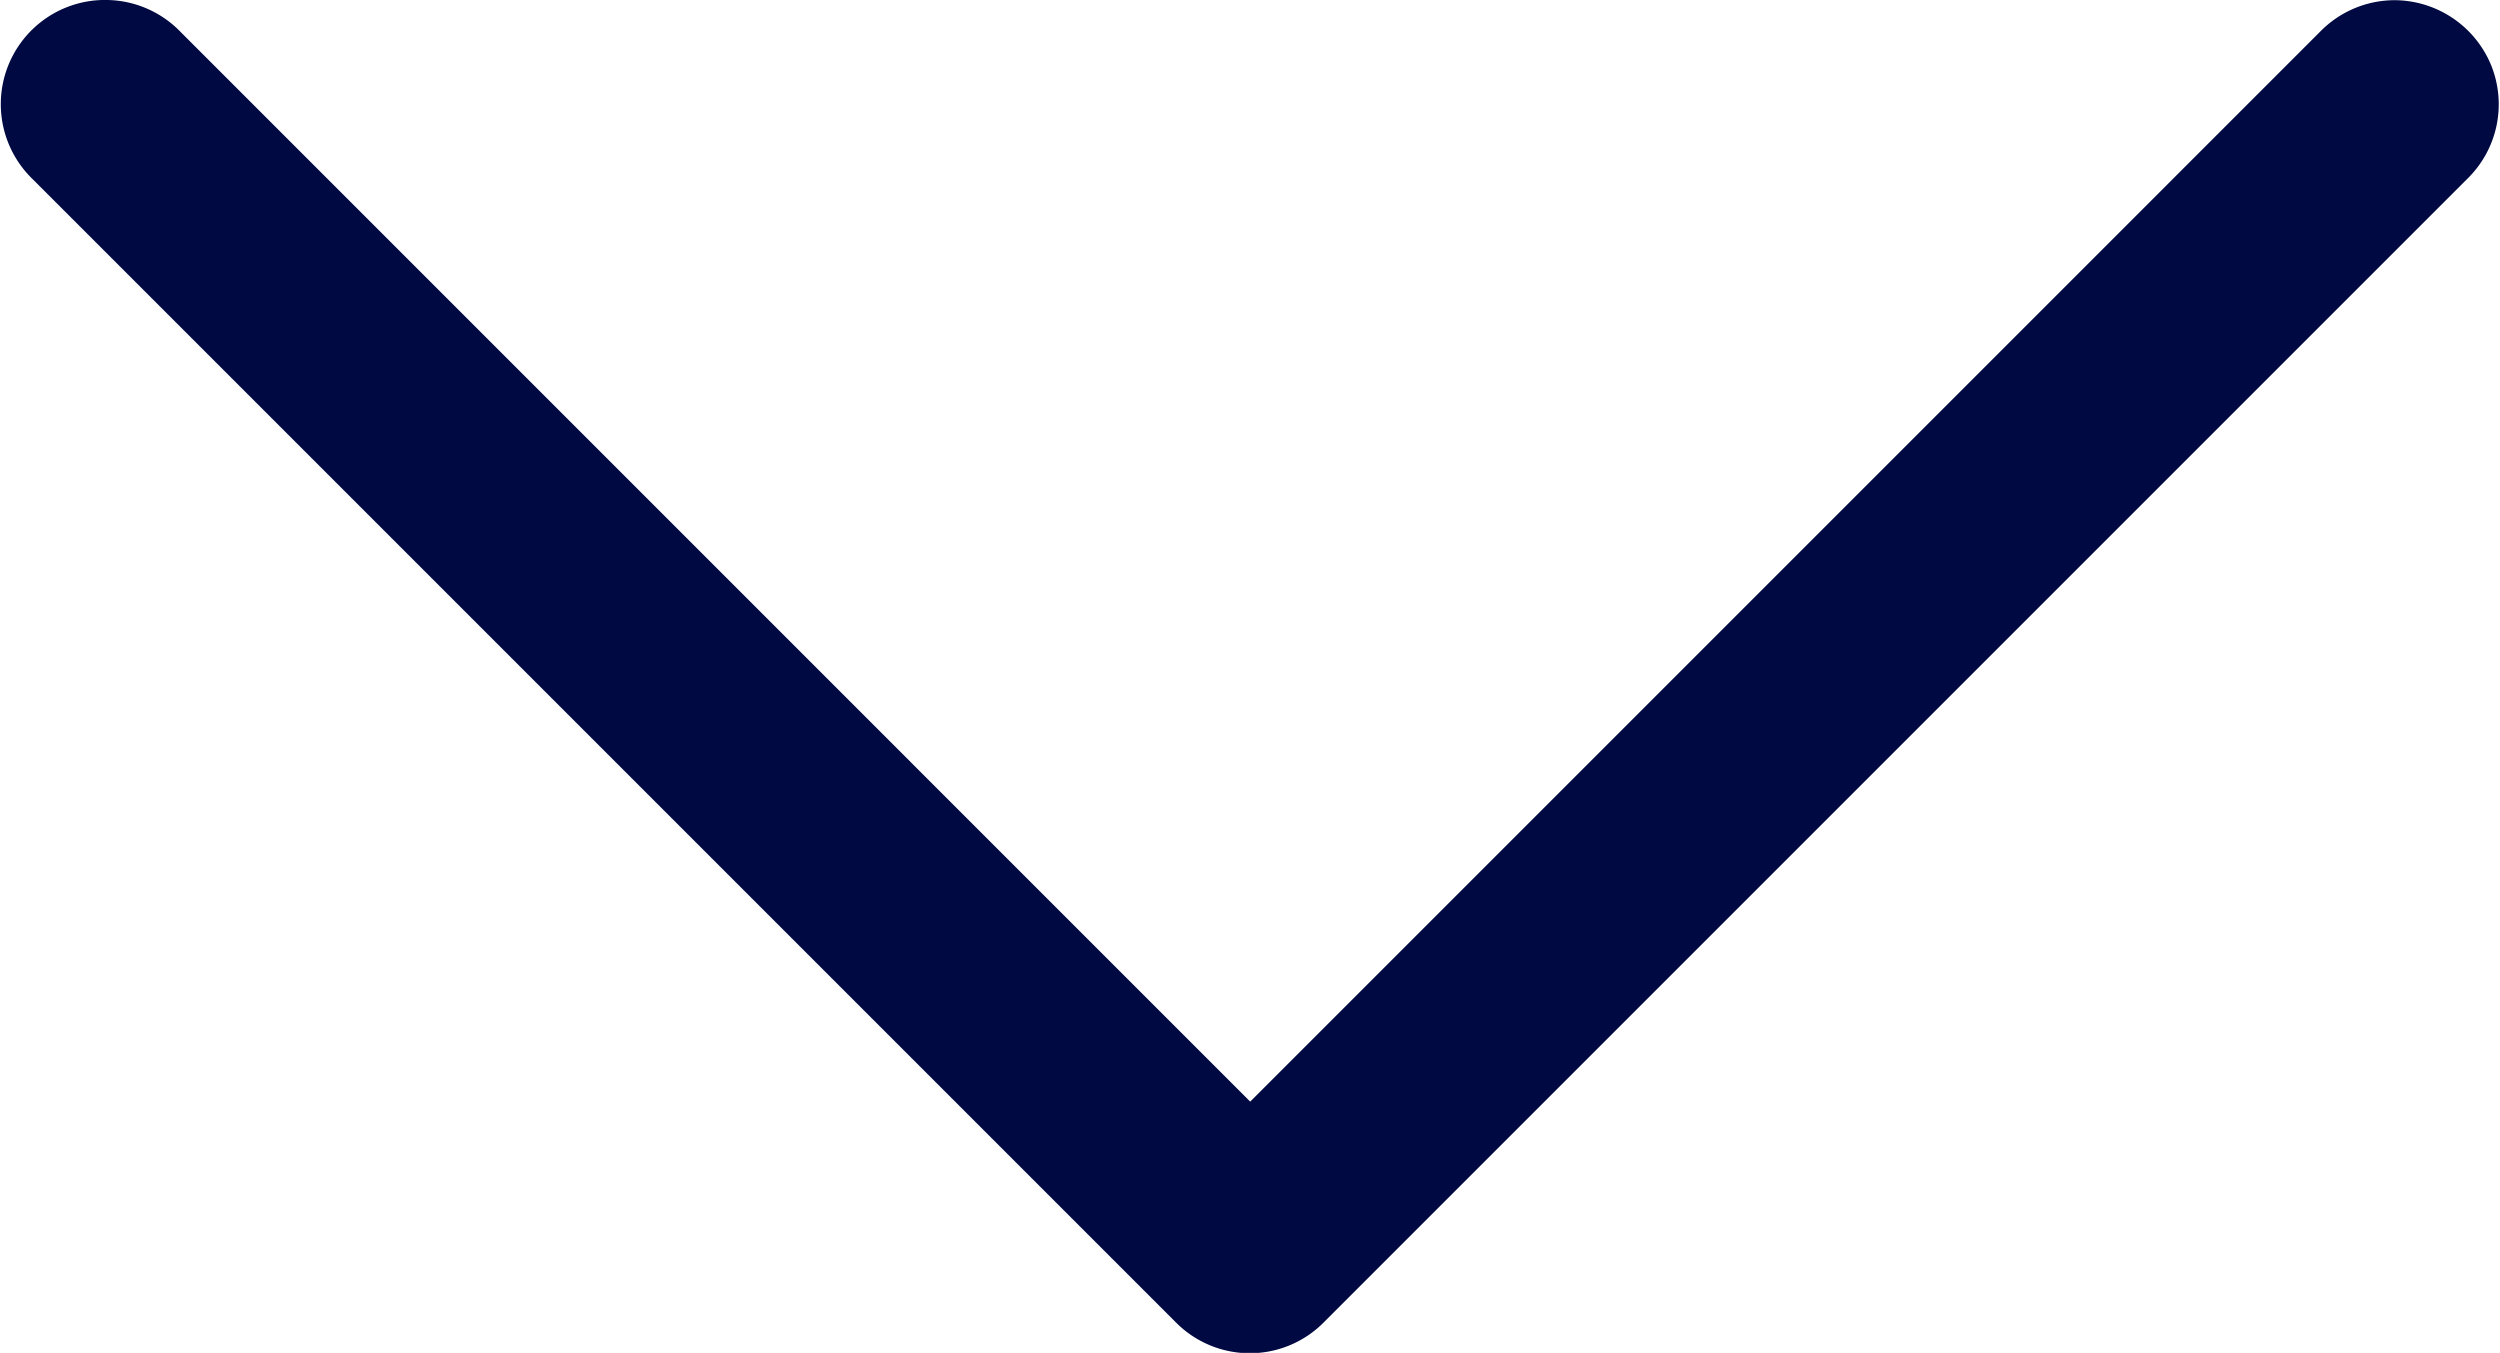 <svg xmlns="http://www.w3.org/2000/svg" width="26.656" height="14.425" viewBox="0 0 26.656 14.425">
  <path id="icons8_expand_arrow" d="M25,13.425a.612.612,0,0,1-.424-.188L12.812,1.472,1.047,13.237a.613.613,0,0,1-.436.186.619.619,0,0,1-.567-.381.61.61,0,0,1,.141-.667l12.2-12.2a.609.609,0,0,1,.862,0l12.2,12.2A.611.611,0,0,1,25,13.425Z" transform="translate(26.142 13.925) rotate(180)" fill="#000941" stroke="#000941" stroke-width="1"/>
</svg>
